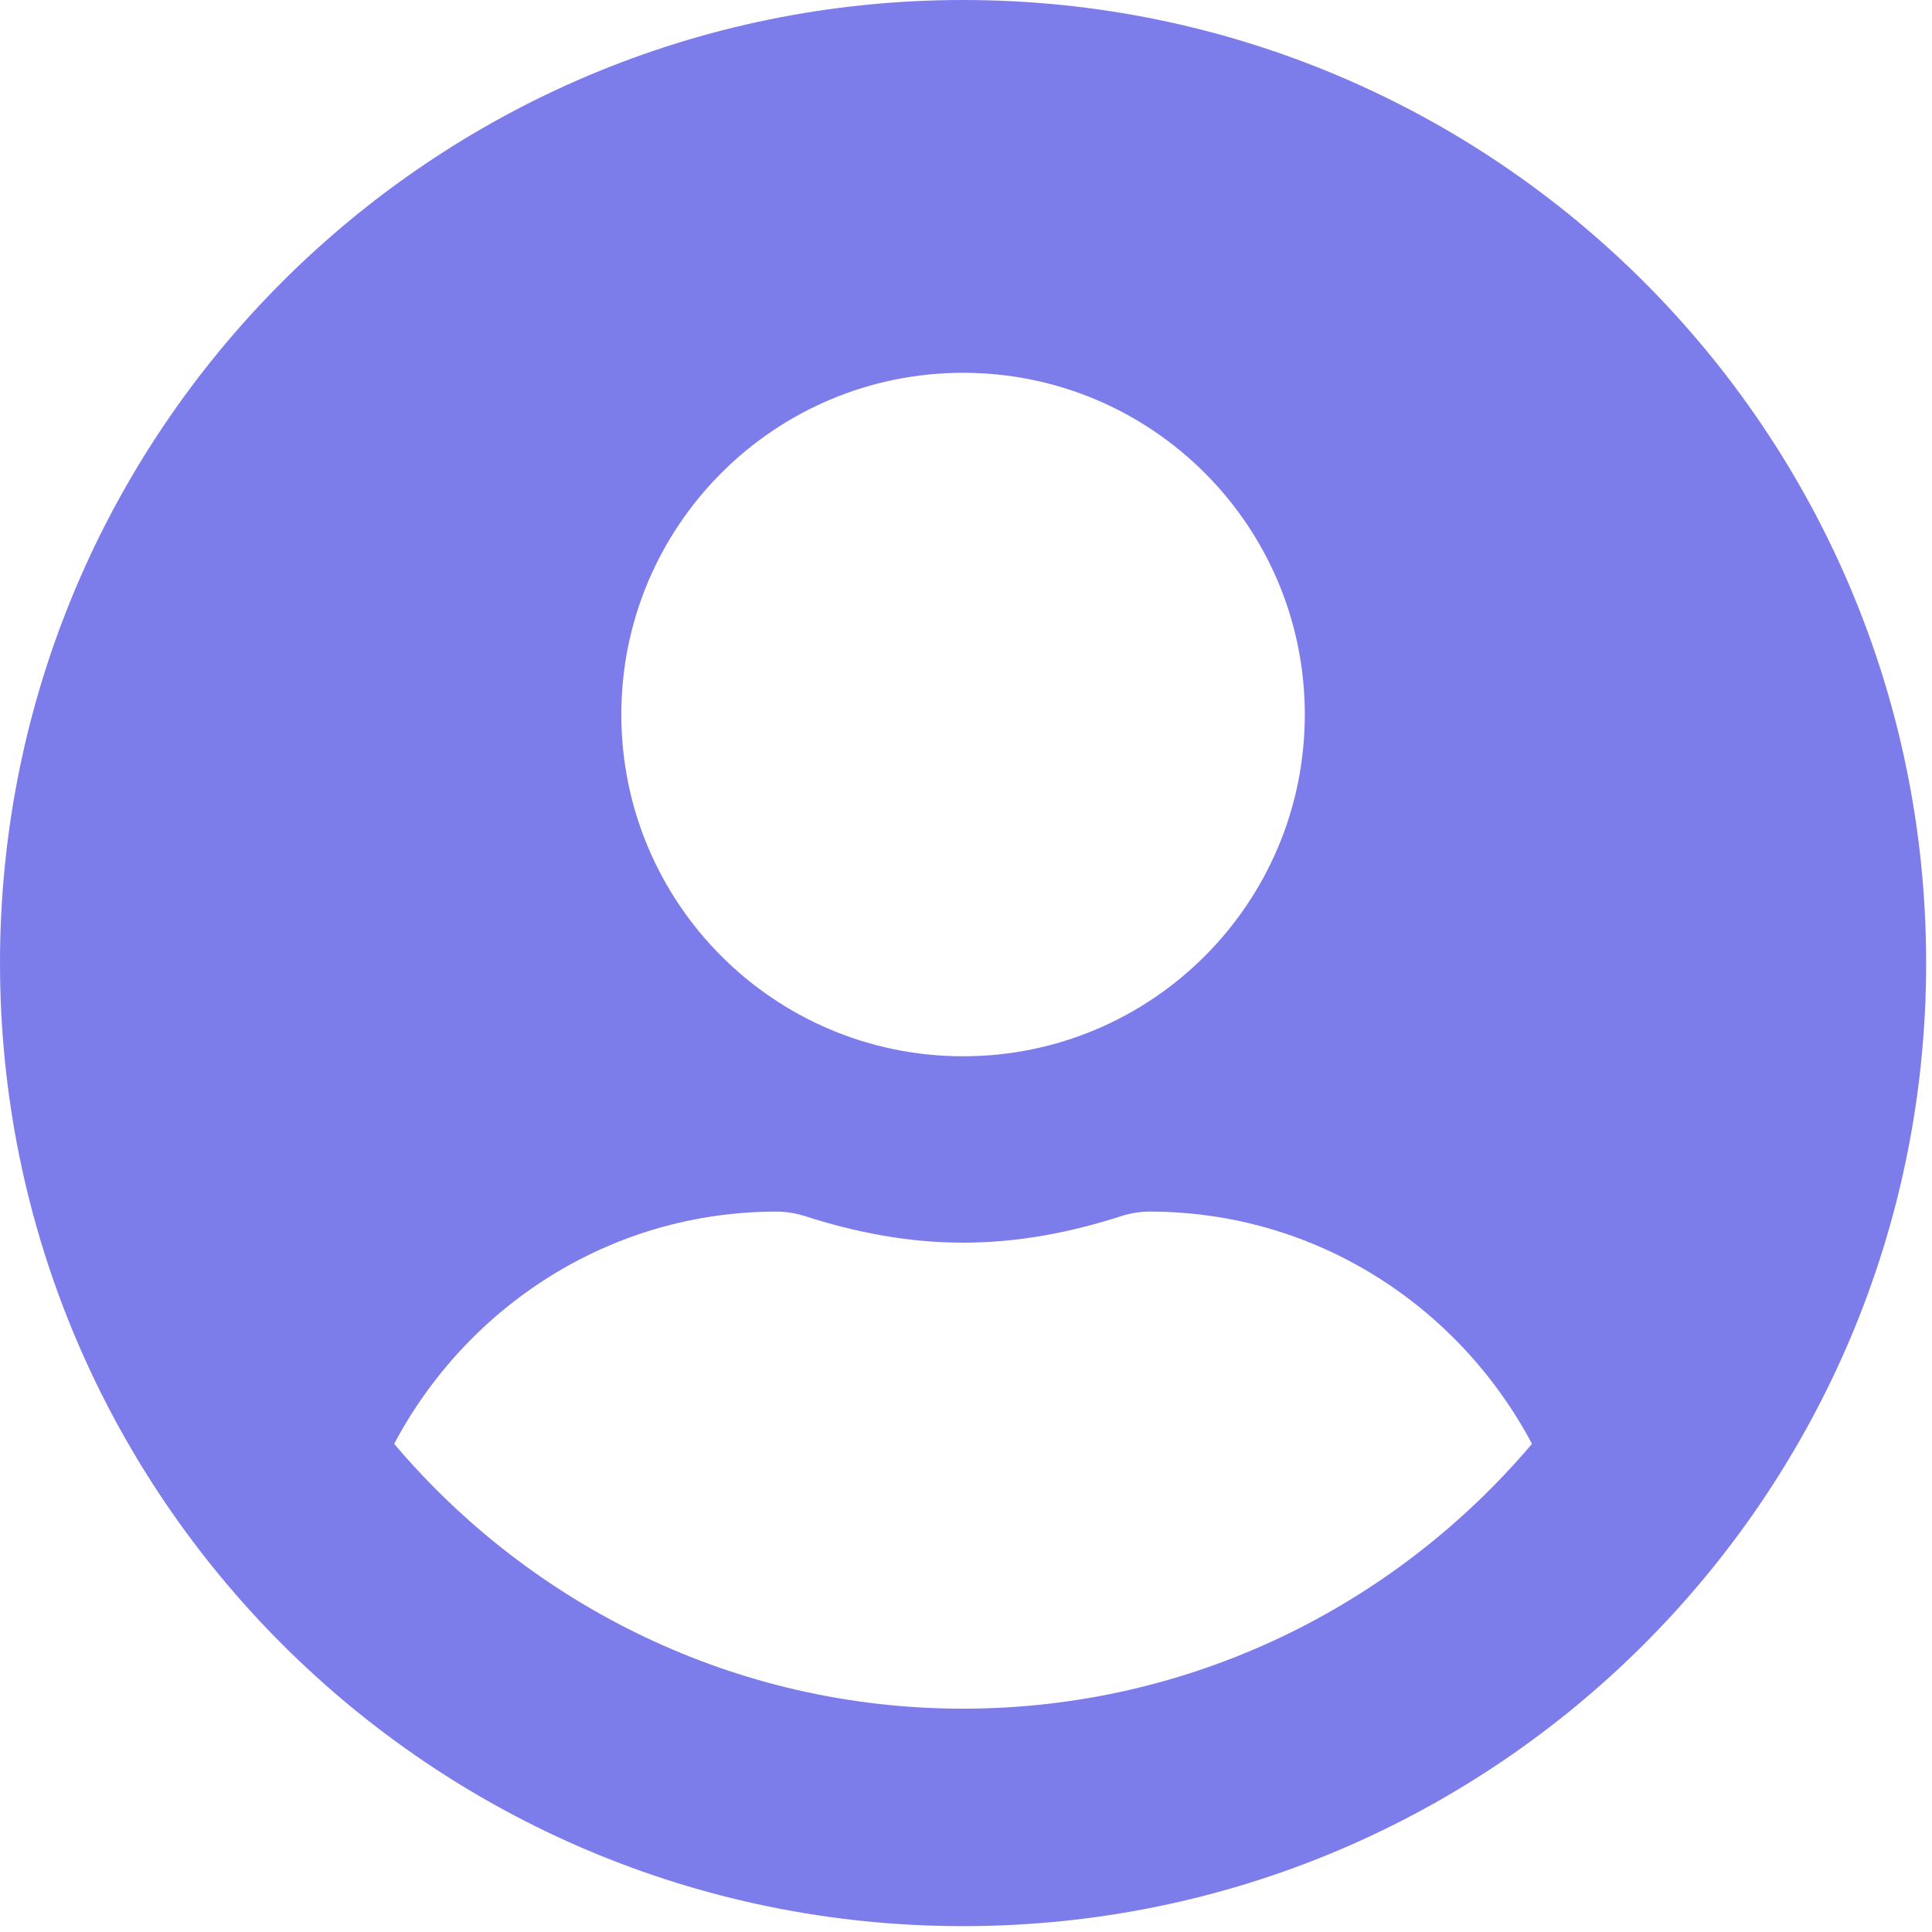 <svg width="291" height="291" viewBox="0 0 291 291" fill="none" xmlns="http://www.w3.org/2000/svg">
<path d="M145.059 0C64.925 0 0 64.925 0 145.059C0 225.192 64.925 290.118 145.059 290.118C225.192 290.118 290.118 225.192 290.118 145.059C290.118 64.925 225.192 0 145.059 0ZM145.059 56.152C173.486 56.152 196.531 79.197 196.531 107.624C196.531 136.051 173.486 159.097 145.059 159.097C116.632 159.097 93.586 136.051 93.586 107.624C93.586 79.197 116.632 56.152 145.059 56.152ZM145.059 257.362C110.724 257.362 79.958 241.804 59.369 217.471C70.365 196.765 91.89 182.493 116.983 182.493C118.387 182.493 119.791 182.727 121.136 183.137C128.74 185.593 136.695 187.173 145.059 187.173C153.423 187.173 161.436 185.593 168.982 183.137C170.327 182.727 171.731 182.493 173.135 182.493C198.228 182.493 219.752 196.765 230.749 217.471C210.16 241.804 179.393 257.362 145.059 257.362Z" fill="#7D7CEB"/>
</svg>
